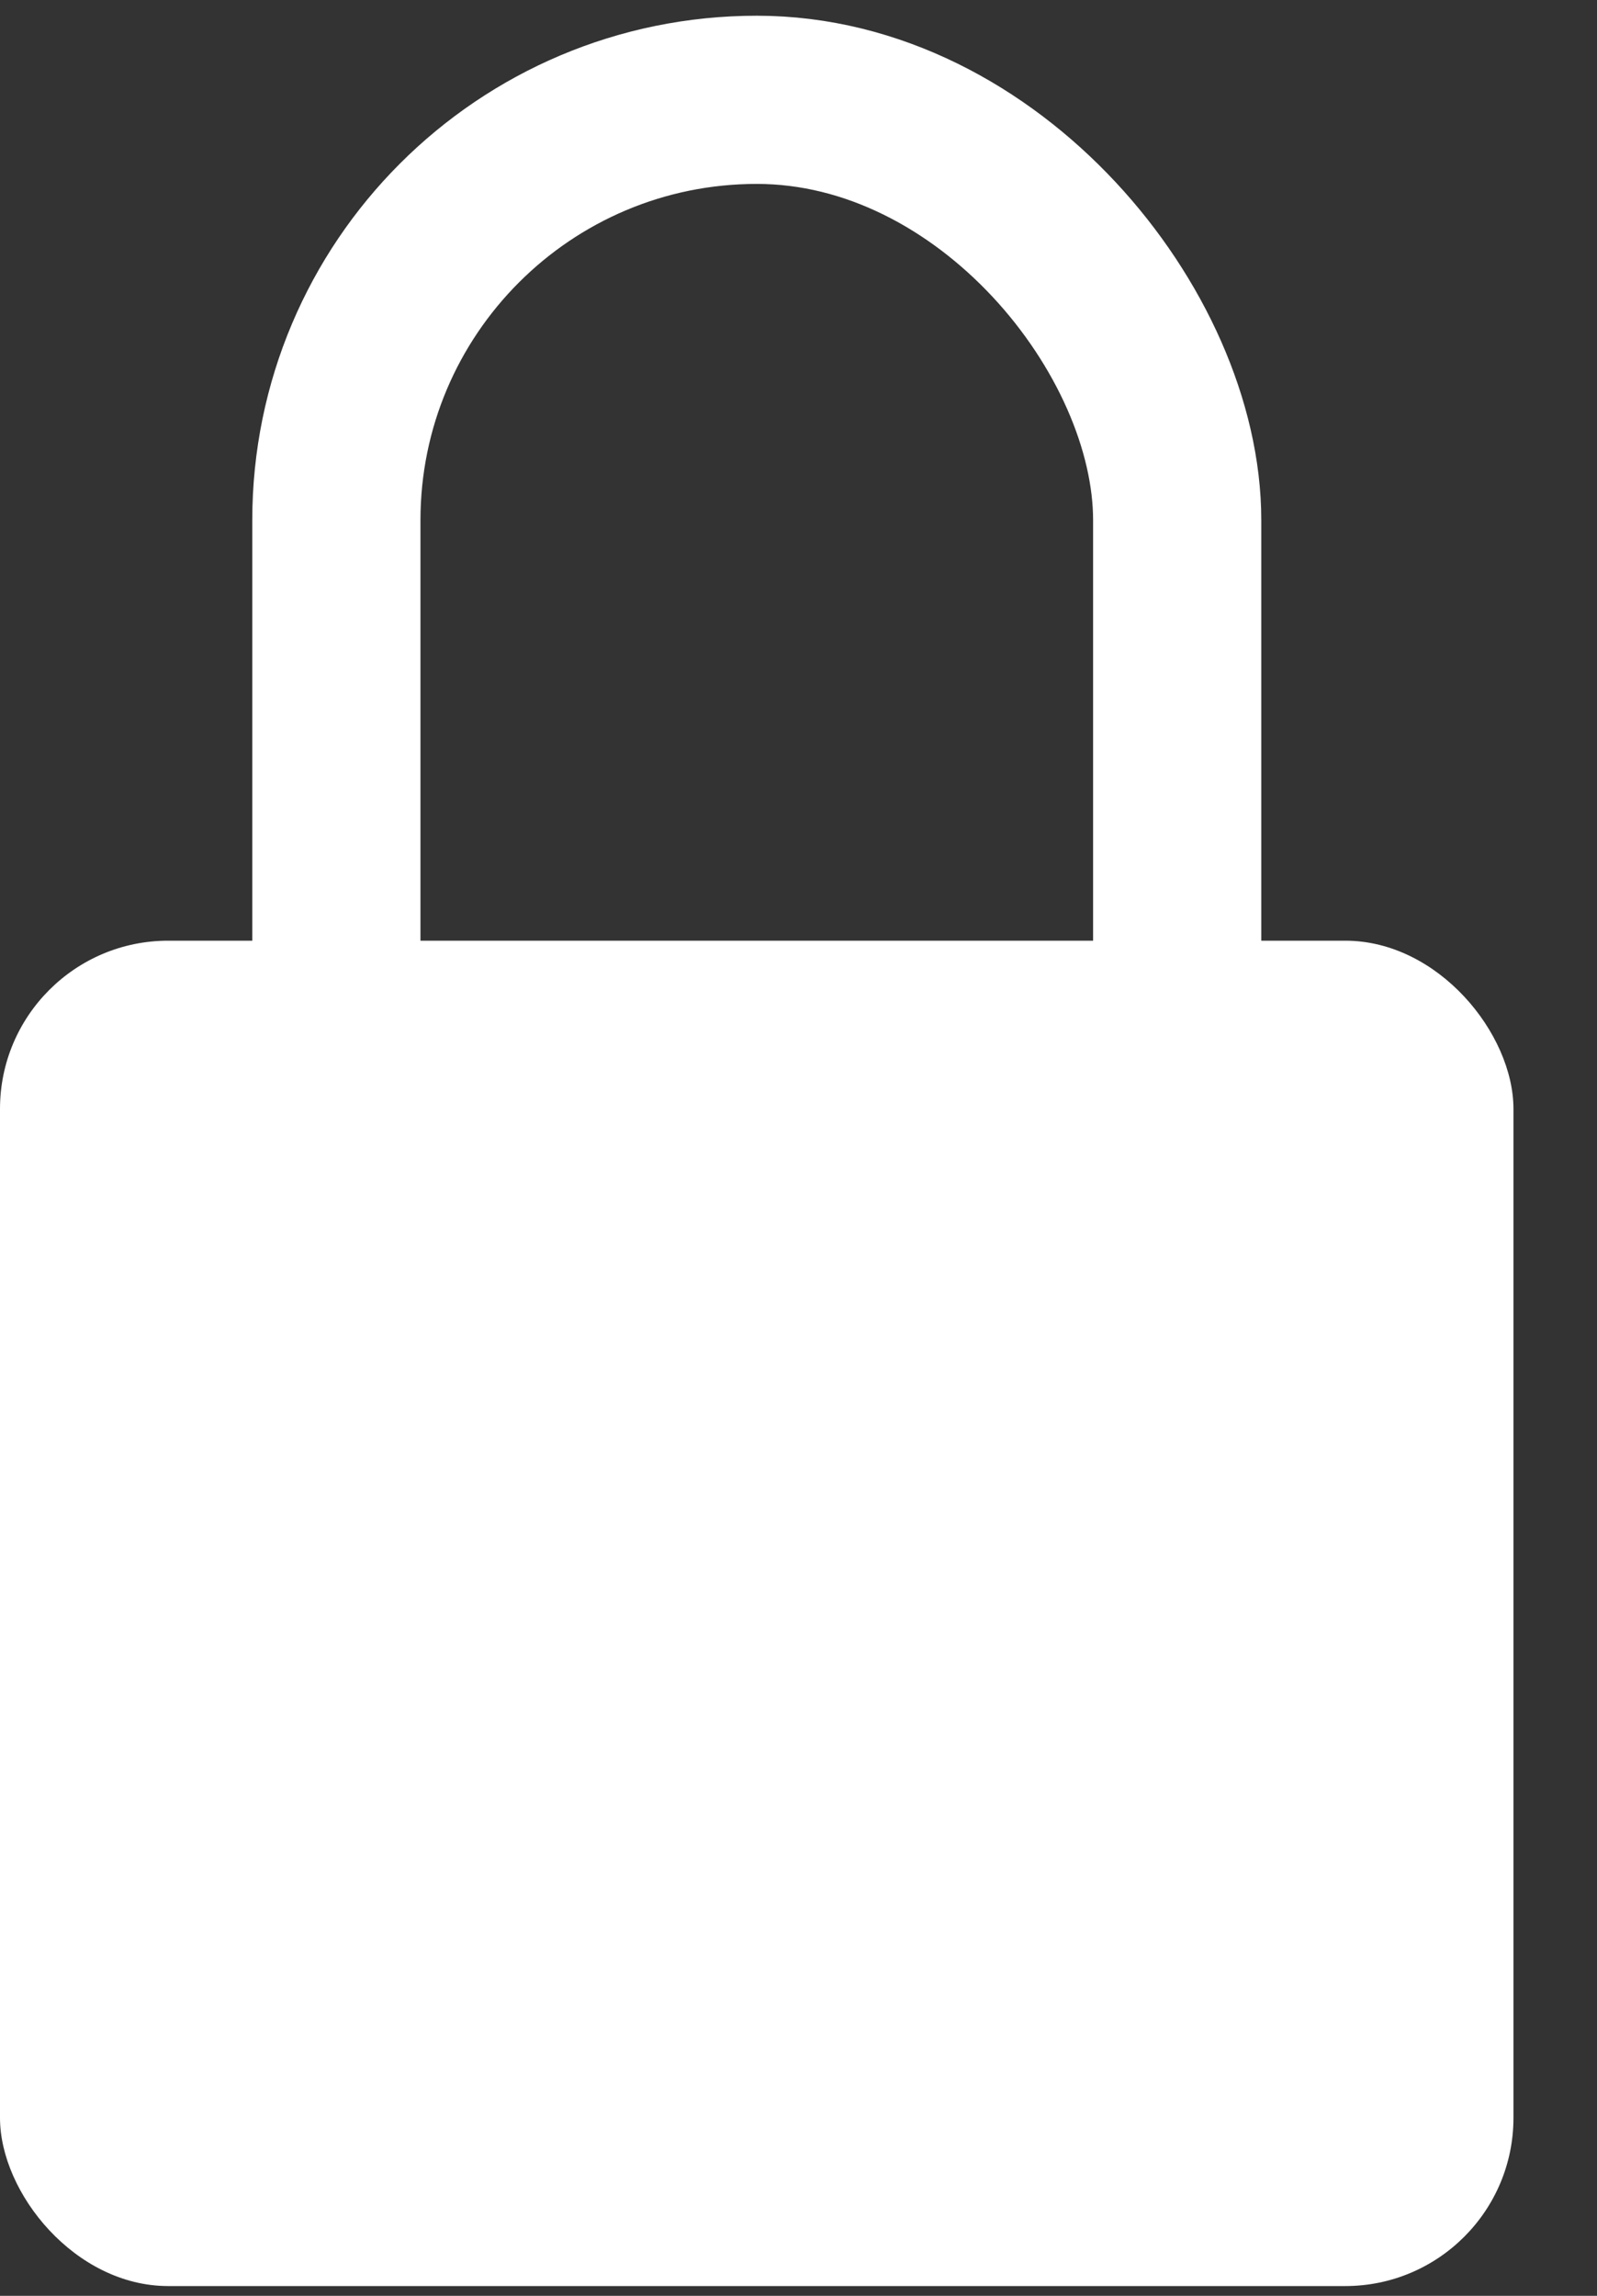 <?xml version="1.0" encoding="UTF-8"?>
<svg width="16px" height="23px" viewBox="0 0 16 23" version="1.1" xmlns="http://www.w3.org/2000/svg" xmlns:xlink="http://www.w3.org/1999/xlink">
    <rect x="0" y="0" width="16" height="23" fill="#333333" stroke="none"/>
    <title>Group 2</title>
    <g id="Page-1" stroke="none" stroke-width="1" fill="none" fill-rule="evenodd">
        <g id="Desktop-Copy-28" transform="translate(-796, -603)">
            <g id="Group" transform="translate(783, 591)">
                <g id="Group-2" transform="translate(13, 13)">
                    <rect id="Rectangle" stroke="#FFFFFF" stroke-width="1.685" x="3.37" y="0" width="8.424" height="13.478" rx="4.212"></rect>
                    <rect id="Rectangle" fill="#FFFFFF" x="0" y="8.424" width="15.163" height="13.478" rx="1.685"></rect>
                </g>
            </g>
        </g>
    </g>
</svg>